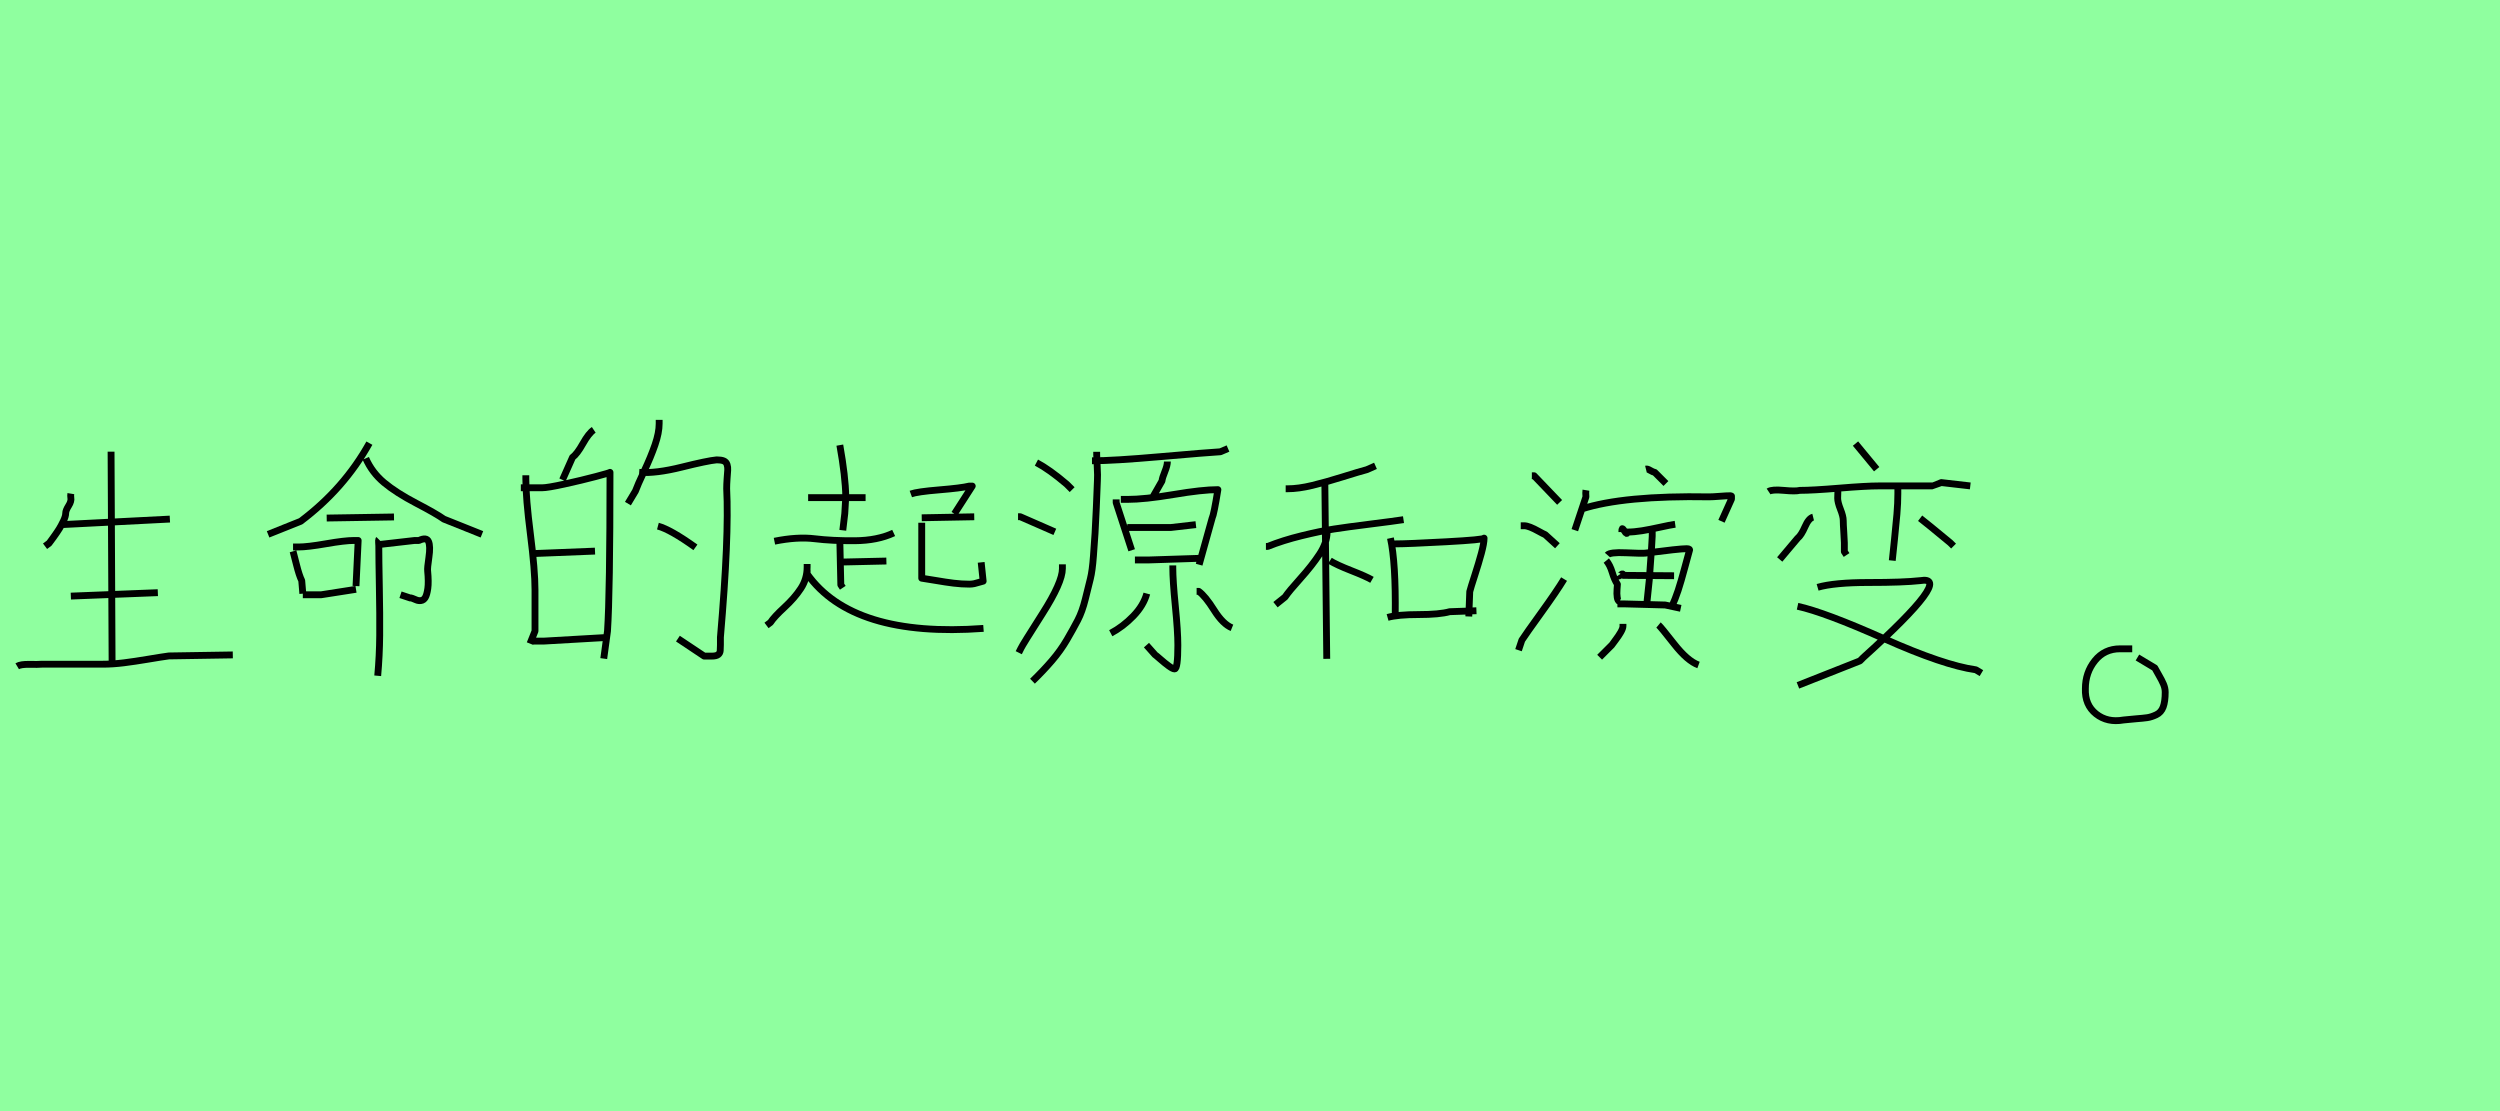 <?xml version="1.0" encoding="utf-8" standalone="no"?>
<!DOCTYPE svg PUBLIC "-//W3C//DTD SVG 1.1//EN"
  "http://www.w3.org/Graphics/SVG/1.1/DTD/svg11.dtd">
<svg xmlns:xlink="http://www.w3.org/1999/xlink" width="364.5pt" height="162pt" viewBox="0 0 364.5 162" xmlns="http://www.w3.org/2000/svg" version="1.1">
 <defs>
  <style type="text/css">*{stroke-linejoin: round; stroke-linecap: butt}</style>
 </defs>
 <g id="figure_1">
  <g id="patch_1">
   <path d="M 0 162 
L 364.5 162 
L 364.5 0 
L 0 0 
z
" style="fill: #8fff9f"/>
  </g>
  <g id="axes_1">
   <g id="patch_2">
    <path d="M 16.194 65.855 
L 16.345 97.14 
M 2.507 97.14 
Q 3.008 96.84 4.287 96.865 
Q 5.565 96.89 6.117 96.84 
L 14.991 96.84 
Q 16.445 96.84 18.05 96.639 
Q 19.654 96.438 21.584 96.113 
Q 23.515 95.787 24.618 95.636 
L 33.943 95.486 
M 10.328 86.912 
L 23.013 86.411 
M 9.125 76.484 
L 24.768 75.682 
M 10.328 71.971 
Q 10.278 72.272 10.328 72.573 
Q 10.429 73.074 10.002 73.751 
Q 9.576 74.428 9.576 74.829 
Q 9.576 75.28 9.25 75.957 
Q 8.924 76.634 8.649 77.085 
Q 8.373 77.537 7.796 78.339 
Q 7.22 79.141 7.17 79.191 
L 6.568 79.642 
" clip-path="url(#pec6e6c0925)" style="fill: none; stroke: #000000; stroke-linejoin: miter"/>
   </g>
  </g>
  <g id="axes_2">
   <g id="patch_3">
    <path d="M 54.912 79.435 
L 60.451 78.802 
L 61.084 78.802 
Q 62.192 78.274 62.482 78.96 
Q 62.772 79.646 62.535 81.254 
Q 62.297 82.863 62.35 83.232 
Q 62.508 84.868 62.376 85.791 
Q 62.245 86.714 62.007 87.11 
Q 61.77 87.505 61.401 87.558 
Q 61.031 87.611 60.715 87.479 
Q 60.398 87.347 60.135 87.241 
Q 59.871 87.136 59.818 87.189 
L 58.394 86.714 
M 55.229 78.643 
Q 55.176 78.696 55.202 79.118 
Q 55.229 79.54 55.229 79.593 
Q 55.229 81.492 55.308 85.553 
Q 55.387 89.615 55.361 92.622 
Q 55.334 95.629 55.071 98.53 
M 44.151 86.714 
L 45.101 86.714 
L 46.842 86.714 
L 51.906 85.923 
M 42.727 79.751 
L 43.518 79.751 
Q 44.837 79.751 47.554 79.276 
Q 50.27 78.802 51.589 78.802 
L 52.222 78.802 
L 51.906 85.448 
M 42.727 80.384 
Q 42.833 80.753 43.228 82.336 
Q 43.624 83.918 43.993 84.657 
L 44.151 86.556 
M 47.633 75.531 
L 57.444 75.373 
M 53.33 66.827 
Q 54.227 68.885 55.994 70.362 
Q 57.761 71.839 60.688 73.368 
Q 63.616 74.898 64.724 75.689 
L 70.263 77.905 
M 53.857 64.612 
Q 50.165 71.258 43.835 76.006 
L 39.087 77.905 
" clip-path="url(#p9ac65dd44b)" style="fill: none; stroke: #000000; stroke-linejoin: miter"/>
   </g>
  </g>
  <g id="axes_3">
   <g id="patch_4">
    <path d="M 95.924 76.707 
Q 97.747 77.193 101.392 79.805 
M 93.191 68.87 
Q 95.621 69.052 99.387 68.111 
Q 103.153 67.169 104.49 67.048 
Q 105.158 67.048 105.523 67.2 
Q 105.887 67.352 106.009 67.746 
Q 106.13 68.141 106.1 68.536 
Q 106.07 68.931 106.009 69.781 
Q 105.948 70.632 105.948 71.24 
Q 106.312 78.165 105.037 92.927 
Q 105.037 93.535 105.037 94.021 
Q 105.037 94.507 105.006 94.871 
Q 104.976 95.236 104.703 95.448 
Q 104.429 95.661 103.761 95.661 
L 102.668 95.661 
L 98.84 93.109 
M 96.106 61.216 
L 96.106 61.763 
Q 96.106 63.099 95.499 64.861 
Q 94.891 66.623 93.919 68.688 
Q 92.948 70.754 92.644 71.604 
L 91.55 73.427 
M 77.638 93.474 
L 79.279 93.474 
L 88.756 92.927 
M 77.638 80.716 
L 86.751 80.352 
M 75.938 71.118 
L 79.036 71.118 
Q 79.826 71.118 82.316 70.571 
Q 84.807 70.025 86.873 69.478 
Q 88.938 68.931 88.938 68.87 
Q 88.938 86.549 88.573 92.016 
L 88.027 96.025 
M 76.666 69.296 
L 76.666 69.842 
Q 76.666 72.637 77.335 77.892 
Q 78.003 83.147 78.003 86.002 
L 78.003 92.016 
L 77.274 93.838 
M 86.569 62.674 
Q 85.84 63.16 84.989 64.678 
Q 84.139 66.197 83.471 66.683 
L 82.013 69.964 
" clip-path="url(#p4f81781b36)" style="fill: none; stroke: #000000; stroke-linejoin: miter"/>
   </g>
  </g>
  <g id="axes_4">
   <g id="patch_5">
    <path d="M 134.388 76.213 
L 134.388 84.303 
Q 135.111 84.399 136.483 84.64 
Q 137.855 84.88 139.035 85.025 
Q 140.215 85.169 141.322 85.169 
Q 141.707 85.169 142.044 85.097 
Q 142.381 85.025 142.742 84.904 
Q 143.104 84.784 143.344 84.736 
L 143.055 81.991 
M 134.388 75.491 
L 142.044 75.347 
M 132.799 72.024 
Q 133.714 71.687 136.94 71.422 
Q 140.166 71.157 141.322 70.869 
L 141.755 70.869 
L 139.155 74.913 
M 117.68 83.099 
L 117.68 83.677 
Q 124.325 93.018 143.392 91.621 
M 117.68 82.232 
L 117.68 82.665 
Q 117.68 84.399 116.765 85.795 
Q 115.85 87.192 114.358 88.564 
Q 112.865 89.936 112.335 90.755 
L 111.758 91.188 
M 122.88 81.943 
L 129.236 81.799 
M 122.447 78.765 
L 122.591 85.266 
L 122.88 85.699 
M 112.913 78.91 
Q 116.236 78.236 118.788 78.549 
Q 121.339 78.862 124.638 78.838 
Q 127.936 78.813 130.296 77.706 
M 122.447 64.898 
Q 123.266 69.472 123.314 72.409 
Q 123.314 72.458 123.169 74.865 
L 122.88 77.321 
M 117.825 72.554 
L 126.203 72.554 
" clip-path="url(#pfacc41ee48)" style="fill: none; stroke: #000000; stroke-linejoin: miter"/>
   </g>
  </g>
  <g id="axes_5">
   <g id="patch_6">
    <path d="M 159.896 65.868 
L 159.896 66.289 
Q 159.896 66.762 159.975 68.077 
Q 160.054 69.392 160.001 70.076 
Q 159.949 71.443 159.844 73.994 
Q 159.738 76.545 159.659 77.728 
Q 159.581 78.912 159.423 81.068 
Q 159.265 83.225 158.976 84.382 
Q 158.686 85.539 158.239 87.354 
Q 157.792 89.168 157.135 90.431 
Q 156.477 91.693 155.557 93.271 
Q 154.636 94.849 153.374 96.322 
Q 152.112 97.794 150.534 99.32 
M 174.466 86.223 
L 174.781 86.223 
Q 175.728 86.907 177.017 88.958 
Q 178.305 91.009 179.62 91.535 
M 167.207 86.539 
Q 166.734 88.274 165.235 89.826 
Q 163.736 91.377 161.947 92.324 
M 170.994 82.436 
L 170.994 82.751 
Q 170.994 84.645 171.362 88.353 
Q 171.731 92.061 171.731 94.06 
Q 171.731 97.531 171.257 97.531 
Q 170.994 97.531 170.416 97.111 
Q 169.837 96.69 169.18 96.111 
Q 168.522 95.533 168.417 95.48 
L 167.155 94.06 
M 164.367 76.913 
L 165.156 76.913 
L 170.679 76.913 
L 174.36 76.492 
M 165.471 81.647 
L 165.945 81.647 
L 167.365 81.647 
L 175.465 81.384 
M 163.42 72.811 
L 164.367 72.811 
Q 166.892 72.811 171.099 72.101 
Q 175.307 71.39 177.569 71.39 
Q 176.99 75.02 176.727 75.546 
L 174.834 82.331 
M 162.736 72.811 
L 162.736 73.284 
L 164.998 80.227 
M 170.205 67.288 
Q 170.205 67.866 169.837 68.761 
Q 169.469 69.655 169.416 70.128 
L 168.154 72.337 
M 159.212 67.183 
Q 162.316 67.183 169.206 66.578 
Q 176.096 65.973 177.937 65.868 
L 179.042 65.394 
M 154.899 82.278 
L 154.899 82.909 
Q 154.899 84.908 151.98 89.484 
Q 149.061 94.06 148.851 94.533 
L 148.535 95.164 
M 148.43 75.335 
L 148.745 75.335 
L 153.795 77.544 
M 151.112 67.446 
Q 153.006 68.445 155.531 70.601 
L 156.319 71.39 
" clip-path="url(#p1110ad07f5)" style="fill: none; stroke: #000000; stroke-linejoin: miter"/>
   </g>
  </g>
  <g id="axes_6">
   <g id="patch_7">
    <path d="M 202.309 90.021 
Q 203.795 89.603 206.836 89.603 
Q 209.878 89.603 211.364 89.185 
L 215.264 89.046 
M 202.866 79.295 
L 203.563 79.295 
Q 205.234 79.295 210.806 78.993 
Q 216.378 78.691 216.378 78.459 
Q 216.378 79.202 215.984 80.665 
Q 215.589 82.127 215.009 83.915 
Q 214.428 85.703 214.289 86.26 
L 214.15 89.882 
M 202.727 78.459 
Q 203.516 82.034 203.424 89.742 
M 193.905 81.756 
Q 194.88 82.359 197.016 83.195 
Q 199.152 84.031 200.034 84.542 
M 193.487 77.02 
L 193.487 77.577 
Q 193.487 79.109 192.396 80.781 
Q 191.304 82.452 189.61 84.333 
Q 187.915 86.213 187.358 87.049 
L 185.965 88.164 
M 184.572 79.666 
L 184.85 79.666 
Q 187.033 78.784 189.772 78.111 
Q 192.512 77.438 194.462 77.136 
Q 196.412 76.834 199.755 76.416 
Q 203.098 75.998 204.631 75.766 
M 193.162 70.426 
L 193.44 96.057 
M 187.451 71.262 
L 187.729 71.262 
Q 189.308 71.262 191.328 70.774 
Q 193.348 70.287 195.785 69.521 
Q 198.223 68.755 199.291 68.476 
L 200.545 67.919 
" clip-path="url(#pbd831f364a)" style="fill: none; stroke: #000000; stroke-linejoin: miter"/>
   </g>
  </g>
  <g id="axes_7">
   <g id="patch_8">
    <path d="M 235.872 83.943 
Q 235.98 84.105 236.358 83.781 
Q 236.628 83.511 236.682 83.889 
L 244.08 83.943 
M 240.894 77.139 
Q 240.894 77.301 240.894 77.652 
Q 240.894 78.003 240.894 78.165 
Q 240.894 78.759 240.462 84.591 
L 240.084 88.209 
M 241.812 91.125 
Q 242.136 91.395 244.08 93.879 
Q 246.024 96.363 247.644 96.957 
M 236.628 90.963 
L 236.628 91.287 
Q 236.628 91.611 236.304 92.178 
Q 235.98 92.745 235.521 93.339 
Q 235.062 93.933 235.008 94.041 
L 233.226 95.823 
M 235.818 88.047 
L 236.79 88.047 
Q 236.844 88.047 242.784 88.209 
L 245.052 88.695 
M 234.36 80.919 
Q 234.738 80.487 237.06 80.595 
Q 239.382 80.703 239.868 80.649 
Q 244.89 80.001 245.862 80.001 
Q 246.348 80.001 246.348 80.163 
Q 246.132 80.919 245.619 82.836 
Q 245.106 84.753 244.674 86.076 
Q 244.242 87.399 243.756 88.371 
M 234.198 81.729 
Q 234.738 82.377 235.062 83.457 
Q 235.386 84.537 235.818 85.185 
Q 235.818 85.293 235.764 85.941 
Q 235.71 86.589 235.791 87.102 
Q 235.872 87.615 236.142 87.723 
M 236.466 77.571 
Q 236.466 77.139 236.52 77.085 
Q 236.574 77.031 236.844 77.409 
Q 237.222 78.057 237.276 77.571 
Q 238.248 77.571 239.409 77.382 
Q 240.57 77.193 242.028 76.869 
Q 243.486 76.545 244.242 76.437 
M 239.976 68.391 
Q 240.192 68.337 240.597 68.58 
Q 241.002 68.823 241.272 68.877 
L 242.892 70.497 
M 230.58 74.223 
Q 236.682 72.225 249.21 72.441 
Q 249.696 72.441 250.722 72.36 
Q 251.748 72.279 252.288 72.279 
L 252.342 72.279 
L 252.45 72.333 
L 252.45 72.765 
L 250.992 76.005 
M 231.228 71.469 
Q 231.174 71.793 231.228 72.441 
L 229.608 77.301 
M 228.042 84.429 
Q 226.962 86.211 224.721 89.316 
Q 222.48 92.421 221.886 93.339 
L 221.4 94.797 
M 221.724 76.653 
L 222.21 76.653 
Q 222.588 76.653 223.128 76.869 
Q 223.668 77.085 224.343 77.463 
Q 225.018 77.841 225.288 77.949 
L 227.07 79.569 
M 223.344 69.363 
L 223.668 69.363 
L 227.394 73.251 
" clip-path="url(#pf121e4161d)" style="fill: none; stroke: #000000; stroke-linejoin: miter"/>
   </g>
  </g>
  <g id="axes_8">
   <g id="patch_9">
    <path d="M 262.083 88.394 
Q 266.036 89.261 274.729 93.133 
Q 283.422 97.006 288.08 97.656 
L 288.892 98.143 
M 265.007 85.632 
Q 267.444 84.928 272.481 84.928 
Q 277.518 84.928 279.955 84.657 
Q 285.047 83.79 271.669 95.868 
Q 271.29 96.247 271.182 96.356 
L 262.137 99.93 
M 279.955 75.558 
Q 280.876 76.262 284.342 79.133 
L 284.83 79.62 
M 264.357 75.396 
Q 263.707 75.558 263.166 76.804 
Q 262.624 78.049 262.083 78.483 
L 259.483 81.57 
M 270.532 64.672 
L 273.619 68.409 
M 276.706 71.171 
L 276.706 71.983 
Q 276.706 73.337 276.57 74.962 
Q 276.435 76.587 276.218 78.618 
Q 276.002 80.649 275.893 81.732 
M 267.932 70.846 
Q 267.986 71.767 267.932 72.633 
Q 267.932 73.229 268.338 74.258 
Q 268.744 75.287 268.744 75.883 
Q 268.744 76.425 268.826 77.616 
Q 268.907 78.808 268.907 79.133 
L 268.907 80.433 
L 269.232 80.92 
M 257.858 71.659 
Q 258.345 71.334 260.079 71.496 
Q 261.812 71.659 262.408 71.496 
Q 264.249 71.496 268.176 71.171 
Q 272.102 70.846 273.944 70.846 
L 281.743 70.846 
Q 281.797 70.846 283.043 70.359 
L 287.267 70.846 
" clip-path="url(#p79d5b04433)" style="fill: none; stroke: #000000; stroke-linejoin: miter"/>
   </g>
  </g>
  <g id="axes_9">
   <g id="patch_10">
    <path d="M 310.879 94.597 
Q 310.879 94.597 309.108 94.597 
Q 306.831 94.597 305.439 96.327 
Q 304.047 98.056 304.047 100.418 
Q 303.963 102.78 305.607 104.087 
Q 307.252 105.394 309.614 104.973 
Q 310.289 104.888 311.386 104.804 
Q 312.482 104.72 313.073 104.635 
Q 313.663 104.551 314.38 104.213 
Q 315.097 103.876 315.392 103.075 
Q 315.687 102.273 315.687 100.924 
Q 315.687 100.333 315.434 99.743 
Q 315.181 99.152 314.76 98.435 
Q 314.338 97.718 314.169 97.381 
L 311.639 95.863 
" clip-path="url(#pd8b6dd7902)" style="fill: none; stroke: #000000; stroke-linejoin: miter"/>
   </g>
  </g>
 </g>
 <defs>
  <clipPath id="pec6e6c0925">
   <rect x="0" y="44.245" width="36.45" height="72.699"/>
  </clipPath>
  <clipPath id="p9ac65dd44b">
   <rect x="36.45" y="42.352" width="36.45" height="76.487"/>
  </clipPath>
  <clipPath id="p4f81781b36">
   <rect x="72.9" y="36.551" width="36.45" height="88.088"/>
  </clipPath>
  <clipPath id="pfacc41ee48">
   <rect x="109.35" y="45.686" width="36.45" height="69.818"/>
  </clipPath>
  <clipPath id="p1110ad07f5">
   <rect x="145.8" y="42.462" width="36.45" height="76.266"/>
  </clipPath>
  <clipPath id="pbd831f364a">
   <rect x="182.25" y="46.931" width="36.45" height="67.328"/>
  </clipPath>
  <clipPath id="pf121e4161d">
   <rect x="218.7" y="41.445" width="36.45" height="78.3"/>
  </clipPath>
  <clipPath id="p79d5b04433">
   <rect x="255.15" y="41.329" width="36.45" height="78.533"/>
  </clipPath>
  <clipPath id="pd8b6dd7902">
   <rect x="299.745" y="19.44" width="20.16" height="122.31"/>
  </clipPath>
 </defs>
</svg>
